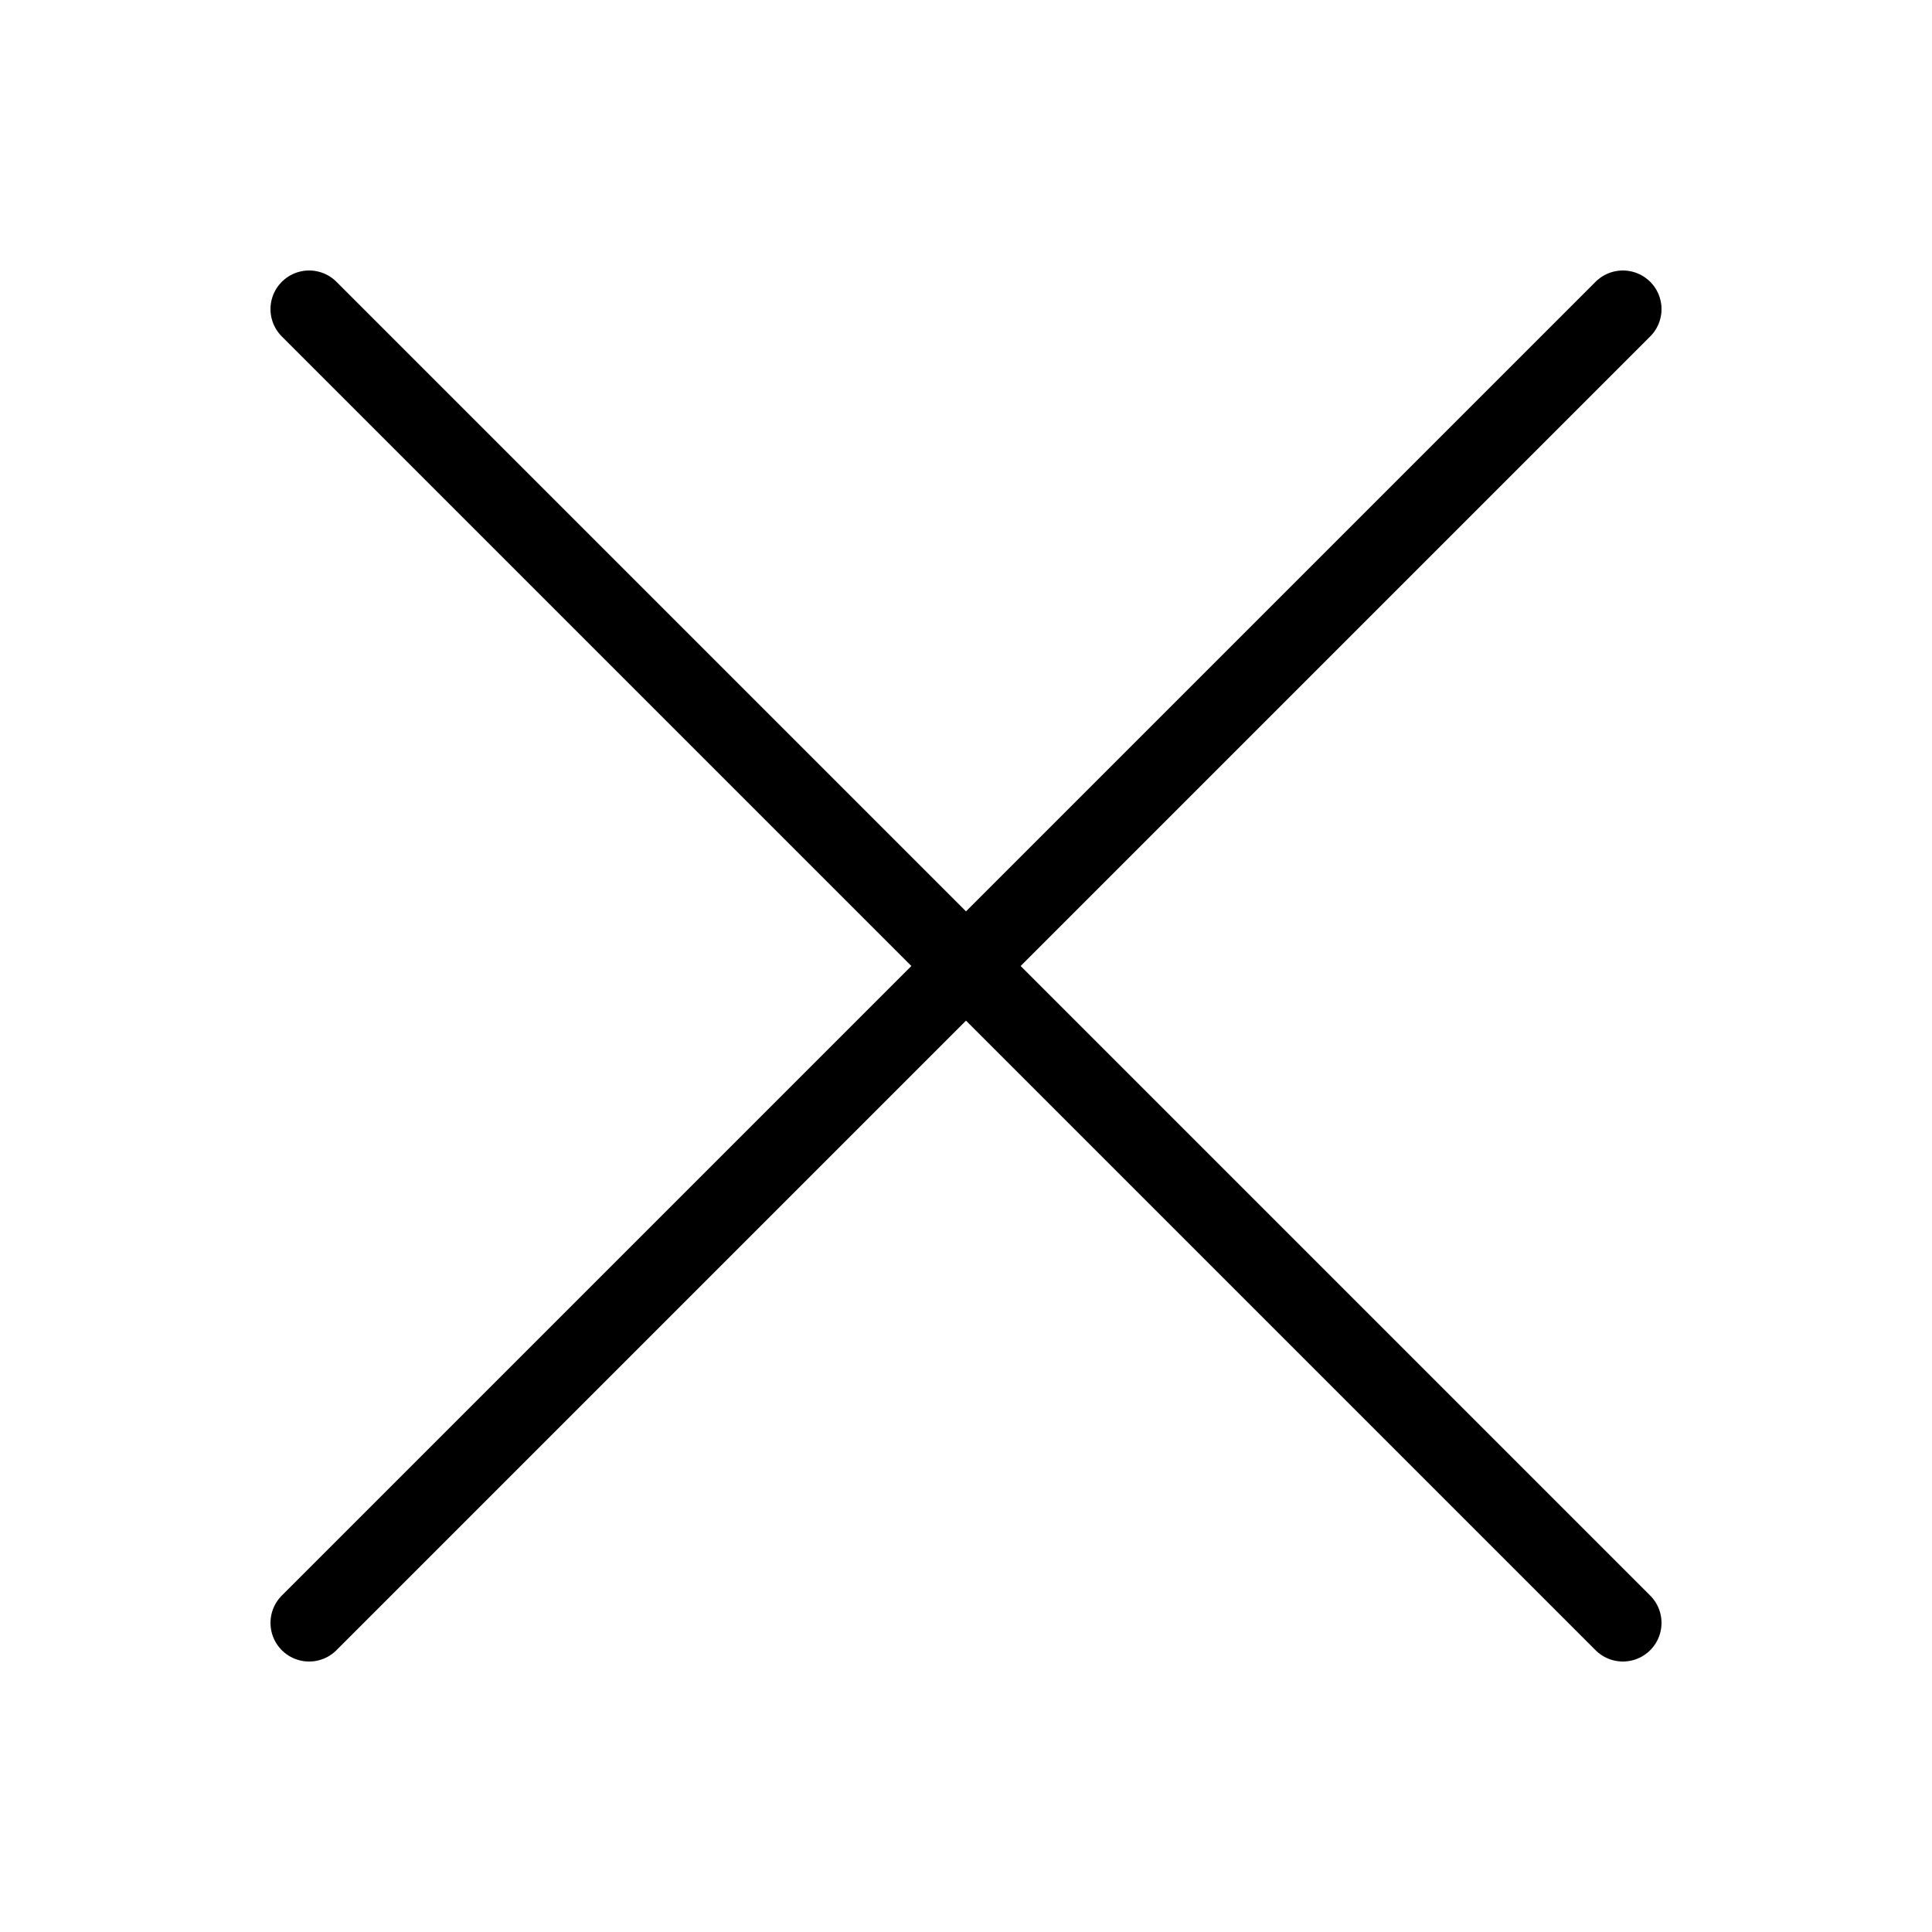 <?xml version="1.0" encoding="UTF-8"?>
<!-- Creator: CorelDRAW X7 -->
<svg width="50px" height="50px" clip-rule="evenodd" fill-rule="evenodd" image-rendering="optimizeQuality" shape-rendering="geometricPrecision" text-rendering="geometricPrecision" version="1.1" viewBox="0 0 500 500" xml:space="preserve" xmlns="http://www.w3.org/2000/svg">
 <defs>
  <style type="text/css">
   <![CDATA[
    .str0 {stroke:black;stroke-width:19.998;stroke-linecap:round;stroke-linejoin:round}
    .fil0 {fill:none}
   ]]>
  </style>
 </defs>
 
  
  <line class="fil0 str0" x1="80" x2="420" y1="80" y2="420"/>
  <line class="fil0 str0" x1="80" x2="420" y1="420" y2="80"/>
 
</svg>
